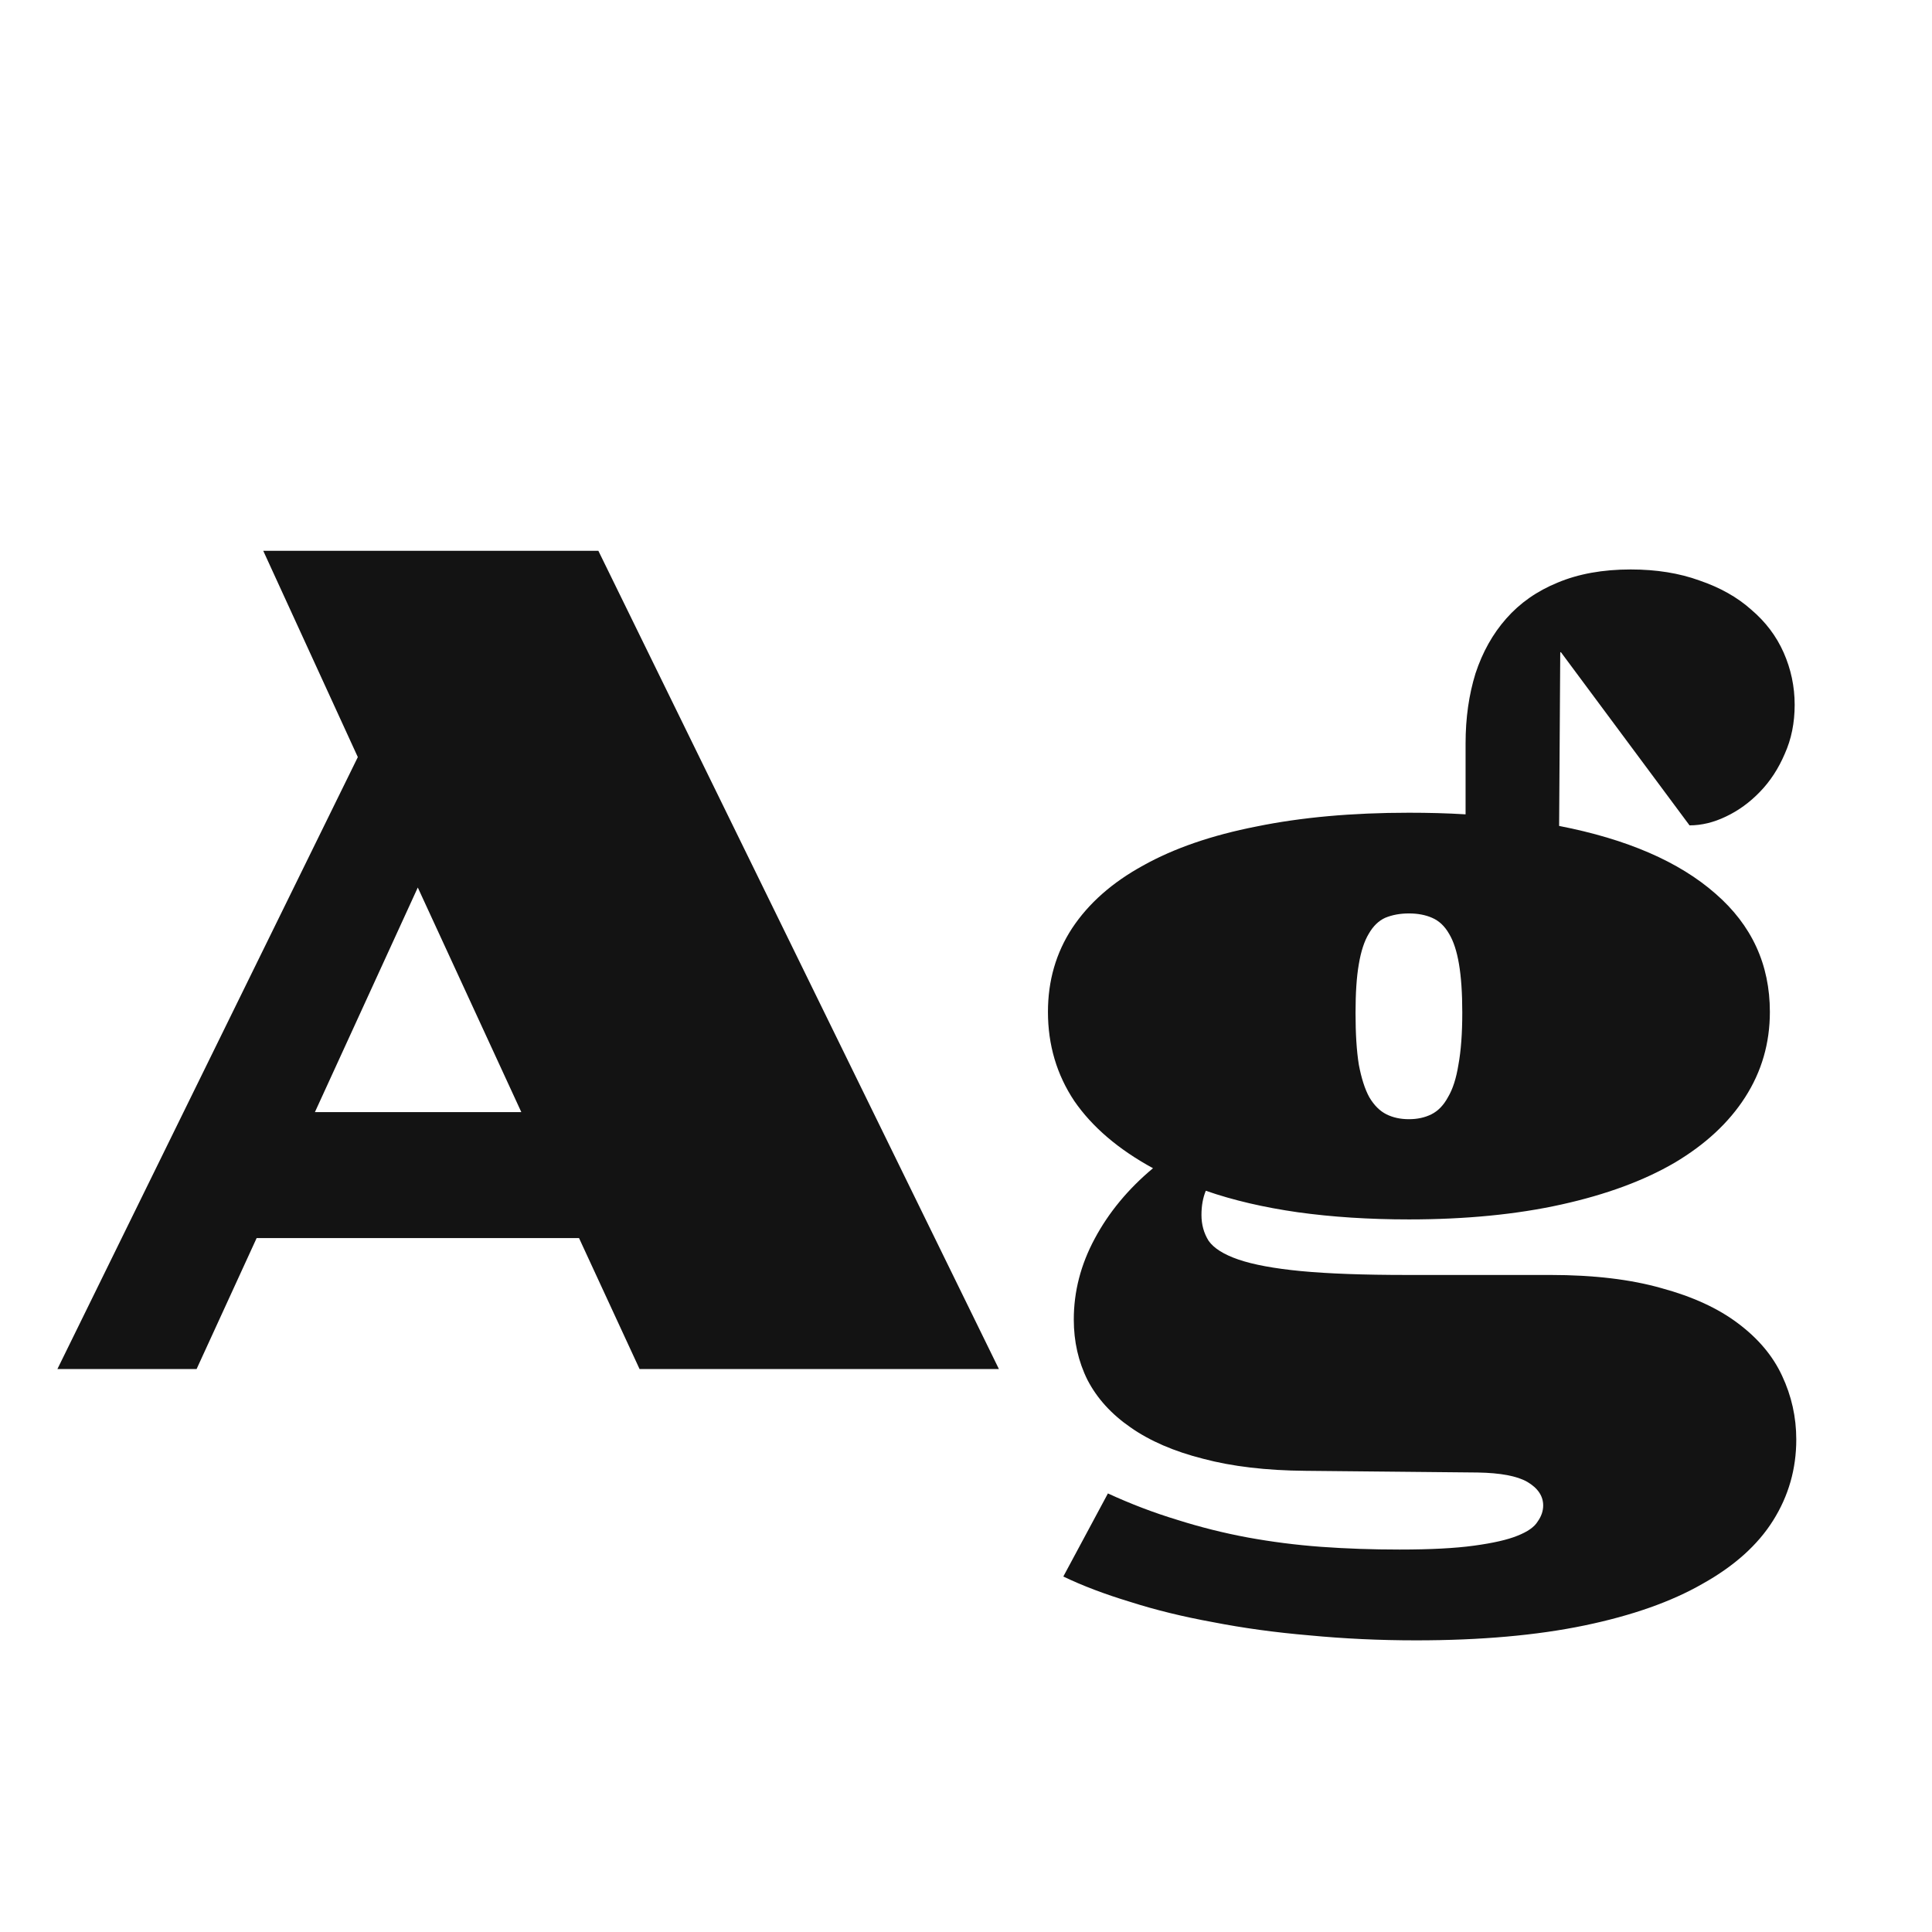 <svg width="24" height="24" viewBox="0 0 24 24" fill="none" xmlns="http://www.w3.org/2000/svg">
<path d="M4.445 9.405L3.27 6.842H7.433L12.409 17.007H7.945L7.193 15.38H3.188L2.442 17.007H0.713L4.445 9.405ZM6.476 13.815L5.19 11.025L3.912 13.815H6.476ZM13.339 16.392C13.339 16.045 13.425 15.71 13.599 15.387C13.772 15.063 14.013 14.771 14.323 14.512C13.895 14.279 13.569 14.001 13.346 13.678C13.127 13.35 13.018 12.98 13.018 12.57C13.018 12.183 13.118 11.837 13.318 11.531C13.523 11.221 13.817 10.962 14.2 10.752C14.583 10.538 15.052 10.376 15.608 10.267C16.164 10.153 16.796 10.096 17.502 10.096C17.744 10.096 17.978 10.102 18.206 10.116V9.234C18.206 8.92 18.247 8.631 18.329 8.366C18.416 8.102 18.543 7.874 18.712 7.683C18.881 7.491 19.092 7.343 19.348 7.238C19.607 7.129 19.91 7.074 20.257 7.074C20.576 7.074 20.861 7.12 21.111 7.211C21.366 7.298 21.581 7.418 21.754 7.573C21.932 7.724 22.066 7.901 22.157 8.106C22.248 8.312 22.294 8.528 22.294 8.756C22.294 8.979 22.253 9.182 22.171 9.364C22.093 9.547 21.991 9.704 21.863 9.836C21.736 9.968 21.594 10.071 21.439 10.144C21.289 10.216 21.139 10.253 20.988 10.253L19.389 8.1L19.382 8.106L19.368 10.26C20.211 10.424 20.858 10.704 21.31 11.101C21.761 11.492 21.986 11.982 21.986 12.57C21.986 12.958 21.884 13.311 21.679 13.63C21.478 13.944 21.186 14.216 20.804 14.443C20.421 14.667 19.951 14.84 19.395 14.963C18.84 15.086 18.208 15.148 17.502 15.148C17.005 15.148 16.545 15.118 16.121 15.059C15.702 14.999 15.321 14.911 14.979 14.792C14.943 14.879 14.925 14.979 14.925 15.093C14.925 15.211 14.954 15.318 15.014 15.414C15.078 15.505 15.2 15.583 15.383 15.646C15.57 15.71 15.829 15.758 16.162 15.79C16.499 15.822 16.939 15.838 17.481 15.838H19.259C19.797 15.838 20.257 15.893 20.64 16.002C21.027 16.107 21.344 16.253 21.59 16.439C21.84 16.626 22.023 16.843 22.137 17.089C22.255 17.34 22.314 17.604 22.314 17.882C22.314 18.246 22.219 18.581 22.027 18.887C21.836 19.192 21.544 19.454 21.152 19.673C20.765 19.896 20.275 20.069 19.683 20.192C19.09 20.315 18.393 20.377 17.591 20.377C17.135 20.377 16.693 20.356 16.265 20.315C15.841 20.279 15.442 20.224 15.068 20.151C14.695 20.083 14.351 19.999 14.036 19.898C13.722 19.803 13.446 19.698 13.209 19.584L13.763 18.552C14.05 18.684 14.337 18.793 14.624 18.88C14.911 18.971 15.203 19.044 15.499 19.099C15.795 19.153 16.098 19.192 16.408 19.215C16.723 19.238 17.049 19.249 17.386 19.249C17.769 19.249 18.076 19.233 18.309 19.201C18.546 19.169 18.726 19.128 18.849 19.078C18.976 19.028 19.061 18.969 19.102 18.9C19.147 18.837 19.17 18.77 19.17 18.702C19.17 18.584 19.104 18.486 18.972 18.408C18.844 18.335 18.639 18.297 18.356 18.292L16.217 18.271C15.729 18.267 15.305 18.217 14.945 18.121C14.585 18.03 14.284 17.9 14.043 17.731C13.806 17.567 13.628 17.371 13.51 17.144C13.396 16.916 13.339 16.665 13.339 16.392ZM17.502 13.903C17.607 13.903 17.7 13.883 17.782 13.842C17.864 13.801 17.933 13.73 17.987 13.63C18.047 13.53 18.09 13.395 18.117 13.227C18.149 13.053 18.165 12.837 18.165 12.577C18.165 12.336 18.151 12.135 18.124 11.976C18.097 11.816 18.056 11.691 18.001 11.6C17.946 11.504 17.876 11.438 17.789 11.401C17.707 11.365 17.611 11.347 17.502 11.347C17.393 11.347 17.295 11.365 17.208 11.401C17.126 11.438 17.058 11.504 17.003 11.6C16.948 11.691 16.907 11.816 16.88 11.976C16.852 12.135 16.839 12.338 16.839 12.584C16.839 12.839 16.852 13.053 16.88 13.227C16.912 13.395 16.955 13.53 17.01 13.63C17.069 13.73 17.14 13.801 17.222 13.842C17.304 13.883 17.397 13.903 17.502 13.903Z" fill="#131313"/>
</svg>

